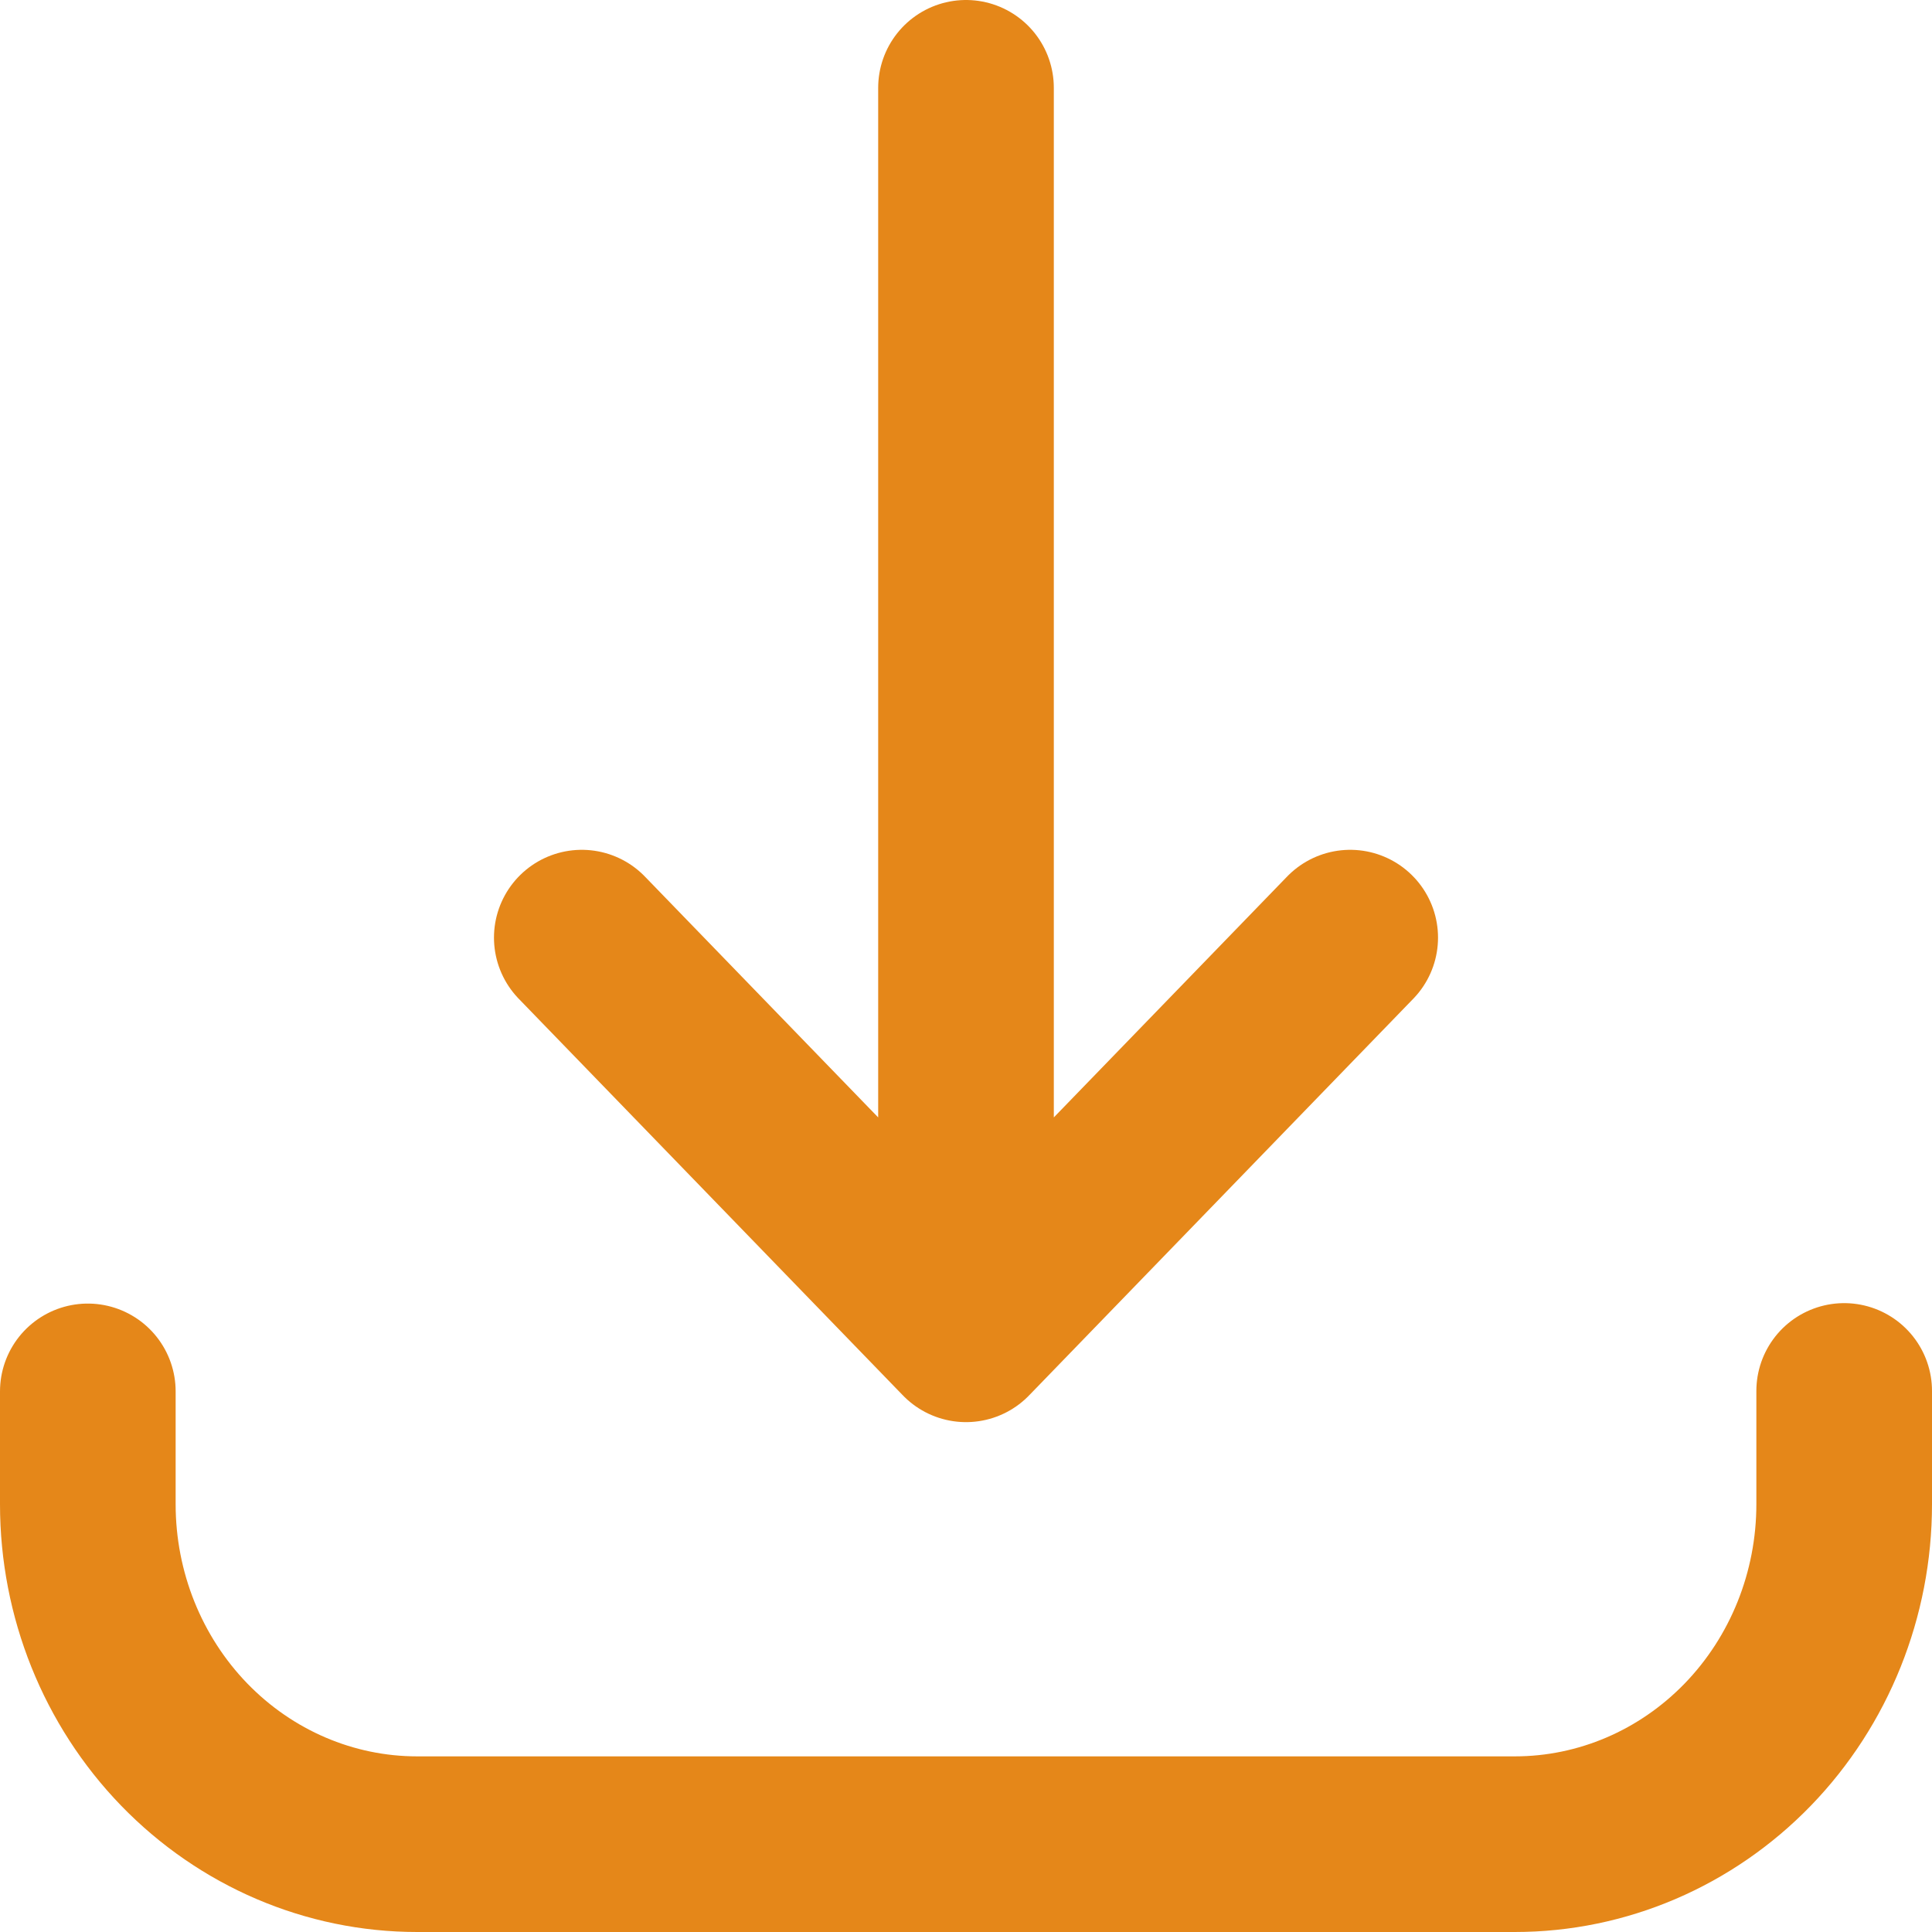<svg width="22" height="22" viewBox="0 0 22 22" fill="none" xmlns="http://www.w3.org/2000/svg">
<path d="M1 15.844V17.129C1 18.156 1.395 19.14 2.098 19.866C2.802 20.592 3.755 21 4.75 21H17.25C18.245 21 19.198 20.592 19.902 19.866C20.605 19.14 21 18.156 21 17.129V15.839M11 1V15.194M11 15.194L15.375 10.677M11 15.194L6.625 10.677" stroke="#E58719" stroke-width="2" stroke-linecap="round" stroke-linejoin="round"/>
</svg>
